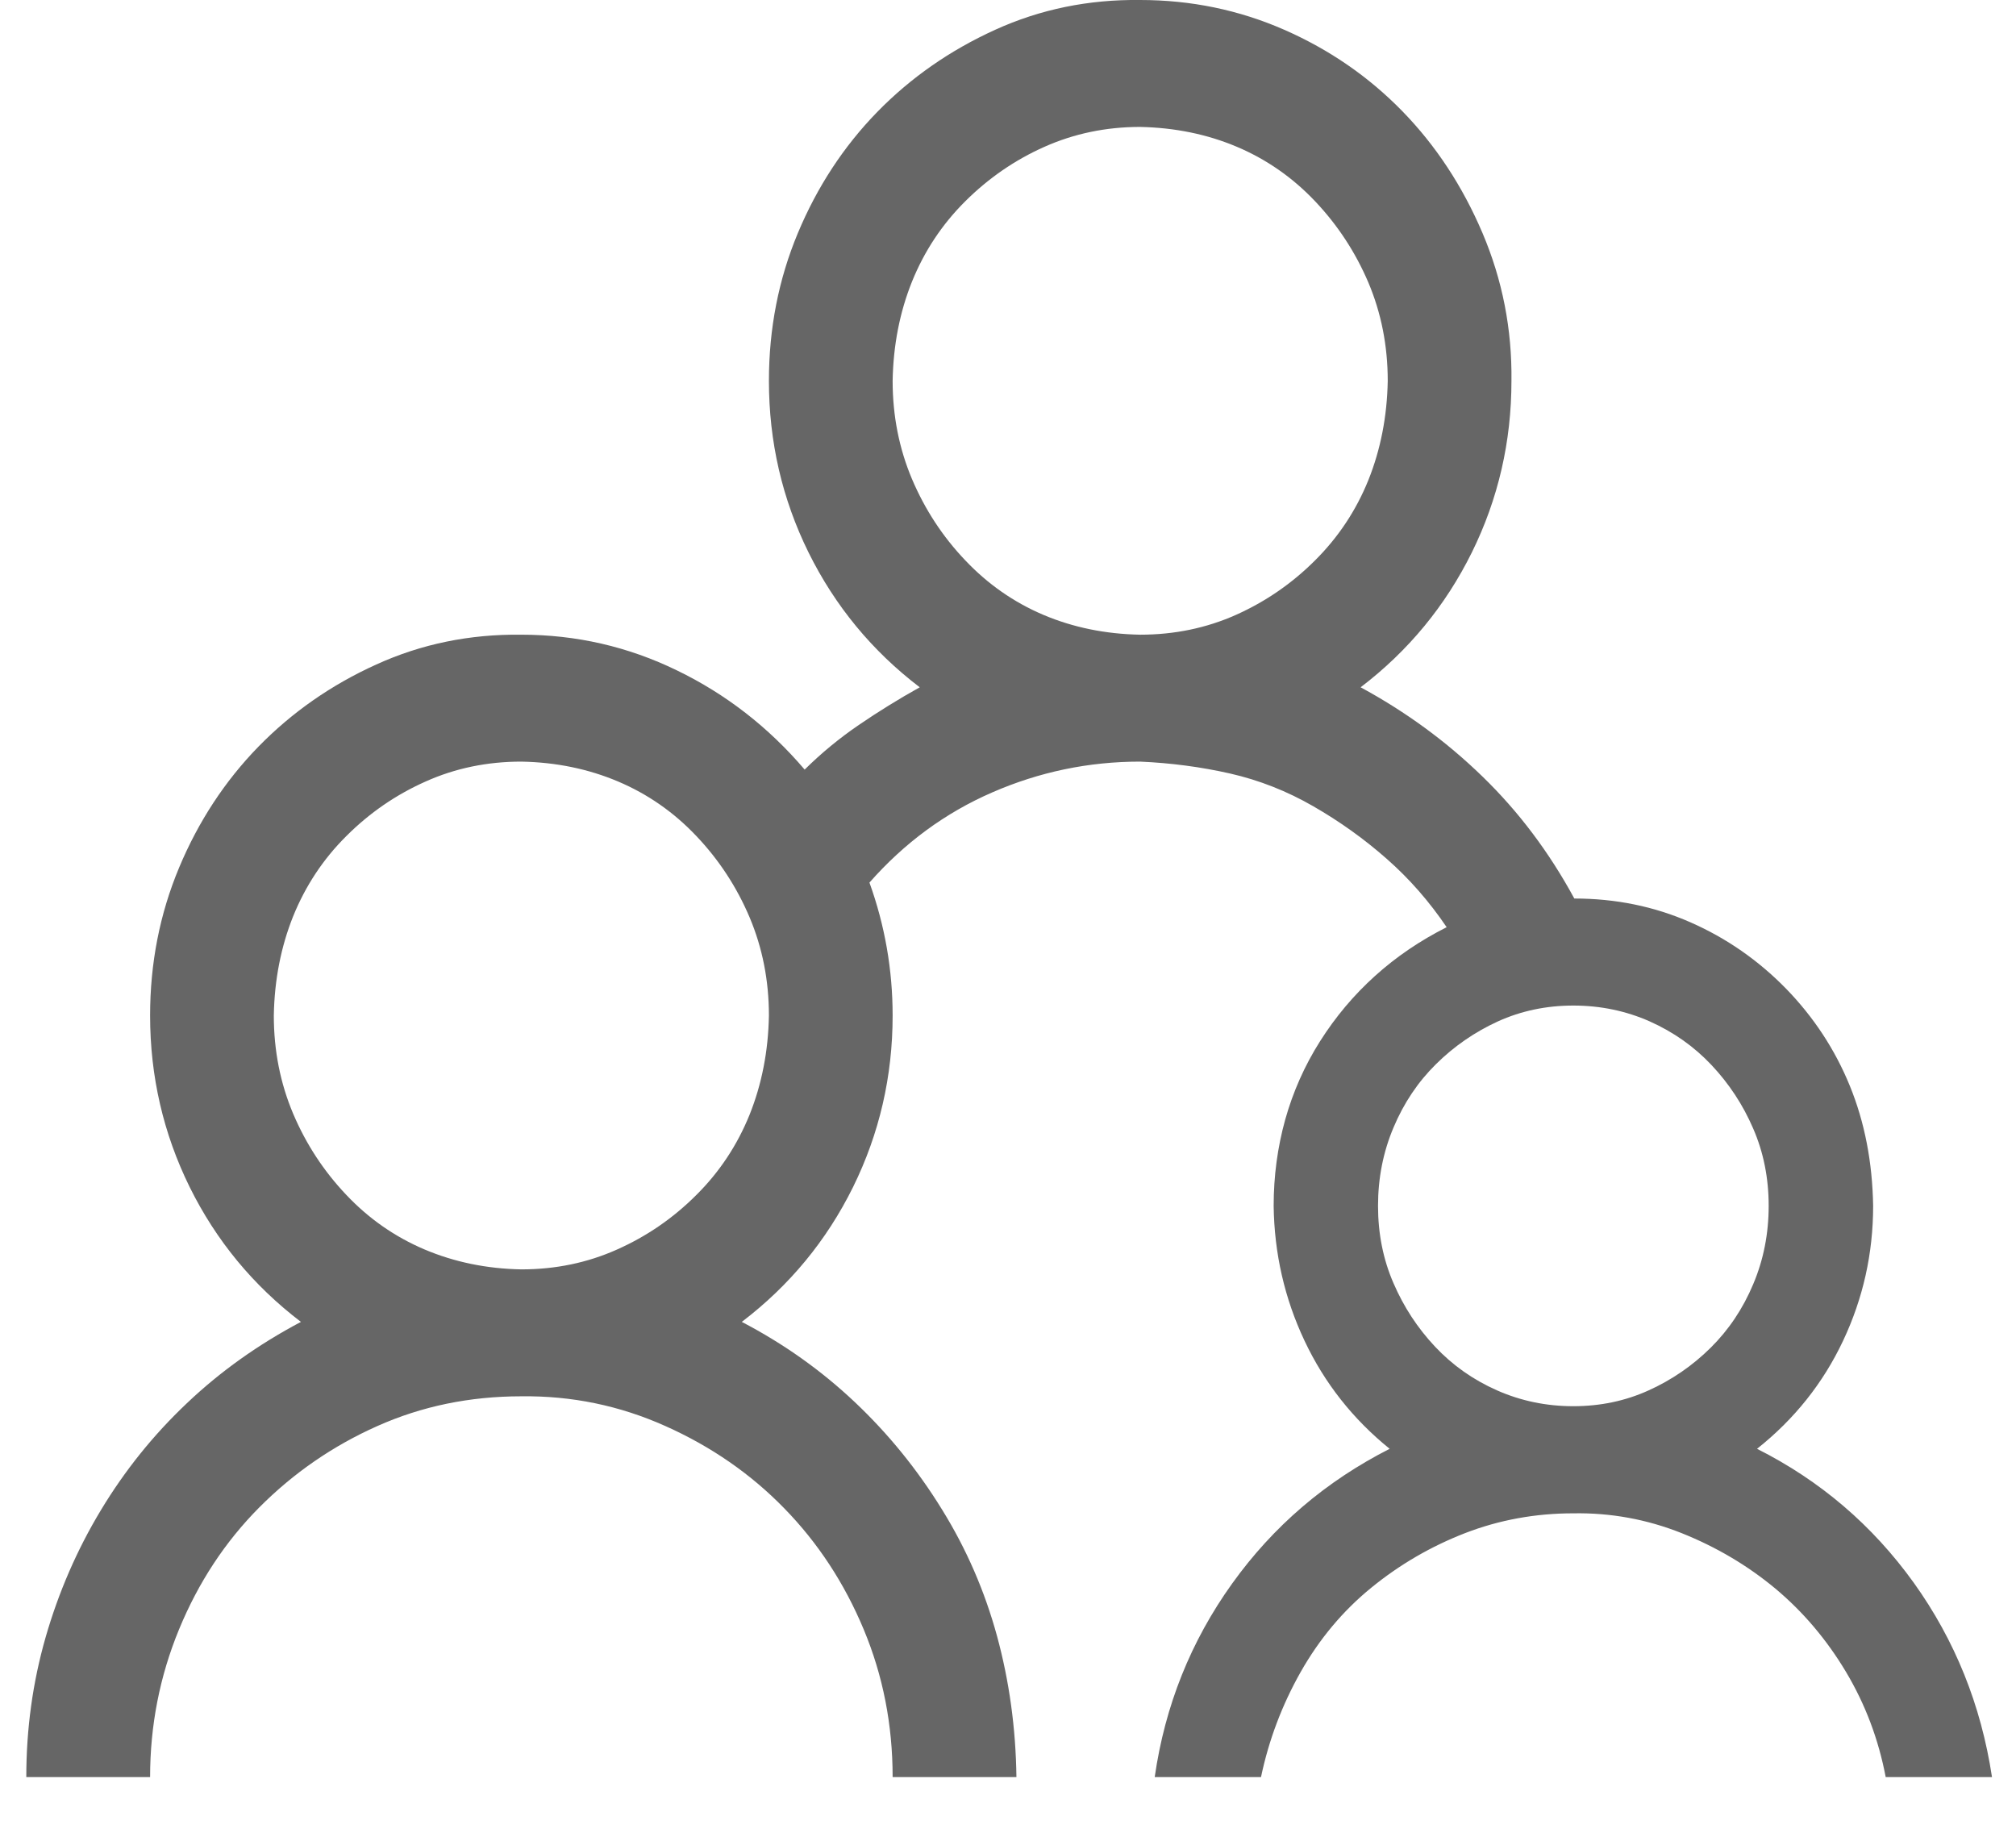 <svg width="22" height="20" viewBox="0 0 22 20" fill="none" xmlns="http://www.w3.org/2000/svg">
<path d="M19.174 15.81C19.864 16.157 20.433 16.644 20.884 17.271C21.334 17.899 21.619 18.606 21.738 19.392H20.578C20.5 18.981 20.356 18.599 20.145 18.245C19.934 17.892 19.677 17.589 19.375 17.336C19.072 17.084 18.731 16.882 18.351 16.73C17.971 16.579 17.578 16.507 17.169 16.514C16.755 16.514 16.361 16.586 15.988 16.73C15.615 16.875 15.274 17.073 14.964 17.326C14.655 17.578 14.398 17.885 14.194 18.245C13.99 18.606 13.846 18.988 13.761 19.392H12.601C12.713 18.613 12.995 17.91 13.445 17.282C13.895 16.654 14.468 16.164 15.165 15.81C14.764 15.486 14.454 15.093 14.236 14.631C14.018 14.169 13.906 13.679 13.899 13.159C13.899 12.835 13.941 12.521 14.025 12.218C14.11 11.915 14.236 11.63 14.405 11.363C14.574 11.096 14.774 10.858 15.006 10.649C15.239 10.439 15.499 10.263 15.787 10.118C15.597 9.837 15.379 9.588 15.133 9.372C14.887 9.155 14.62 8.964 14.331 8.798C14.043 8.632 13.74 8.513 13.424 8.441C13.107 8.369 12.78 8.326 12.442 8.311C11.88 8.311 11.342 8.423 10.828 8.647C10.315 8.87 9.868 9.199 9.488 9.631C9.657 10.1 9.741 10.584 9.741 11.082C9.741 11.745 9.597 12.369 9.309 12.954C9.02 13.538 8.616 14.028 8.095 14.425C8.552 14.663 8.964 14.956 9.33 15.302C9.696 15.648 10.012 16.038 10.279 16.471C10.547 16.903 10.747 17.365 10.881 17.856C11.014 18.346 11.085 18.858 11.092 19.392H9.741C9.741 18.822 9.636 18.285 9.425 17.78C9.214 17.275 8.925 16.835 8.559 16.46C8.194 16.085 7.761 15.785 7.262 15.562C6.762 15.338 6.238 15.23 5.689 15.237C5.127 15.237 4.603 15.345 4.117 15.562C3.632 15.778 3.203 16.074 2.83 16.449C2.457 16.824 2.165 17.268 1.954 17.78C1.743 18.292 1.638 18.83 1.638 19.392H0.287C0.287 18.866 0.357 18.357 0.498 17.866C0.639 17.376 0.839 16.914 1.1 16.481C1.36 16.049 1.673 15.659 2.039 15.313C2.404 14.966 2.819 14.671 3.284 14.425C2.763 14.028 2.359 13.538 2.07 12.954C1.782 12.369 1.638 11.745 1.638 11.082C1.638 10.512 1.743 9.974 1.954 9.469C2.165 8.964 2.454 8.524 2.819 8.149C3.185 7.774 3.614 7.474 4.107 7.251C4.599 7.027 5.127 6.919 5.689 6.926C6.287 6.926 6.854 7.056 7.388 7.316C7.923 7.575 8.387 7.936 8.781 8.398C8.964 8.217 9.161 8.055 9.372 7.911C9.583 7.767 9.805 7.629 10.037 7.5C9.516 7.103 9.112 6.612 8.823 6.028C8.535 5.444 8.391 4.819 8.391 4.156C8.391 3.586 8.496 3.048 8.707 2.543C8.918 2.038 9.207 1.598 9.572 1.223C9.938 0.848 10.367 0.549 10.86 0.325C11.352 0.101 11.88 -0.007 12.442 0C12.998 0 13.522 0.109 14.015 0.325C14.507 0.541 14.936 0.837 15.302 1.212C15.668 1.587 15.96 2.031 16.178 2.543C16.396 3.056 16.501 3.593 16.494 4.156C16.494 4.819 16.35 5.444 16.062 6.028C15.773 6.612 15.369 7.103 14.848 7.5C15.341 7.767 15.784 8.091 16.178 8.474C16.572 8.856 16.906 9.3 17.18 9.805C17.63 9.805 18.052 9.891 18.446 10.064C18.84 10.237 19.188 10.479 19.491 10.789C19.793 11.1 20.025 11.453 20.187 11.85C20.349 12.247 20.433 12.683 20.441 13.159C20.441 13.679 20.331 14.169 20.113 14.631C19.895 15.093 19.582 15.486 19.174 15.81ZM5.689 13.852C6.062 13.852 6.41 13.78 6.734 13.635C7.058 13.491 7.346 13.293 7.599 13.04C7.853 12.788 8.046 12.495 8.18 12.164C8.313 11.832 8.384 11.471 8.391 11.082C8.391 10.699 8.32 10.342 8.18 10.01C8.039 9.678 7.846 9.383 7.599 9.123C7.353 8.863 7.068 8.665 6.745 8.528C6.421 8.391 6.069 8.318 5.689 8.311C5.317 8.311 4.968 8.383 4.645 8.528C4.321 8.672 4.033 8.87 3.78 9.123C3.526 9.375 3.333 9.668 3.199 9.999C3.066 10.331 2.995 10.692 2.988 11.082C2.988 11.464 3.059 11.821 3.199 12.153C3.34 12.485 3.533 12.78 3.78 13.04C4.026 13.3 4.311 13.498 4.634 13.635C4.958 13.772 5.31 13.845 5.689 13.852ZM9.741 4.156C9.741 4.538 9.812 4.895 9.952 5.227C10.093 5.559 10.286 5.855 10.533 6.114C10.779 6.374 11.064 6.573 11.387 6.71C11.711 6.847 12.063 6.919 12.442 6.926C12.815 6.926 13.164 6.854 13.487 6.71C13.811 6.565 14.099 6.367 14.352 6.114C14.605 5.862 14.799 5.57 14.933 5.238C15.066 4.906 15.137 4.545 15.144 4.156C15.144 3.773 15.073 3.416 14.933 3.084C14.792 2.753 14.598 2.457 14.352 2.197C14.106 1.937 13.821 1.739 13.498 1.602C13.174 1.465 12.822 1.393 12.442 1.385C12.07 1.385 11.721 1.458 11.398 1.602C11.074 1.746 10.786 1.945 10.533 2.197C10.279 2.45 10.086 2.742 9.952 3.074C9.819 3.405 9.748 3.766 9.741 4.156ZM17.169 10.973C16.874 10.973 16.6 11.031 16.346 11.146C16.093 11.262 15.868 11.417 15.671 11.612C15.474 11.806 15.319 12.037 15.207 12.304C15.094 12.571 15.038 12.856 15.038 13.159C15.038 13.462 15.094 13.744 15.207 14.003C15.319 14.263 15.471 14.494 15.661 14.696C15.851 14.898 16.076 15.057 16.336 15.172C16.596 15.287 16.874 15.345 17.169 15.345C17.465 15.345 17.739 15.287 17.992 15.172C18.246 15.057 18.471 14.902 18.668 14.707C18.865 14.512 19.02 14.281 19.132 14.014C19.245 13.747 19.301 13.462 19.301 13.159C19.301 12.856 19.245 12.575 19.132 12.315C19.02 12.055 18.868 11.825 18.678 11.623C18.488 11.421 18.263 11.262 18.003 11.146C17.743 11.031 17.465 10.973 17.169 10.973Z" fill="black" fill-opacity="0.6"/>
</svg>

